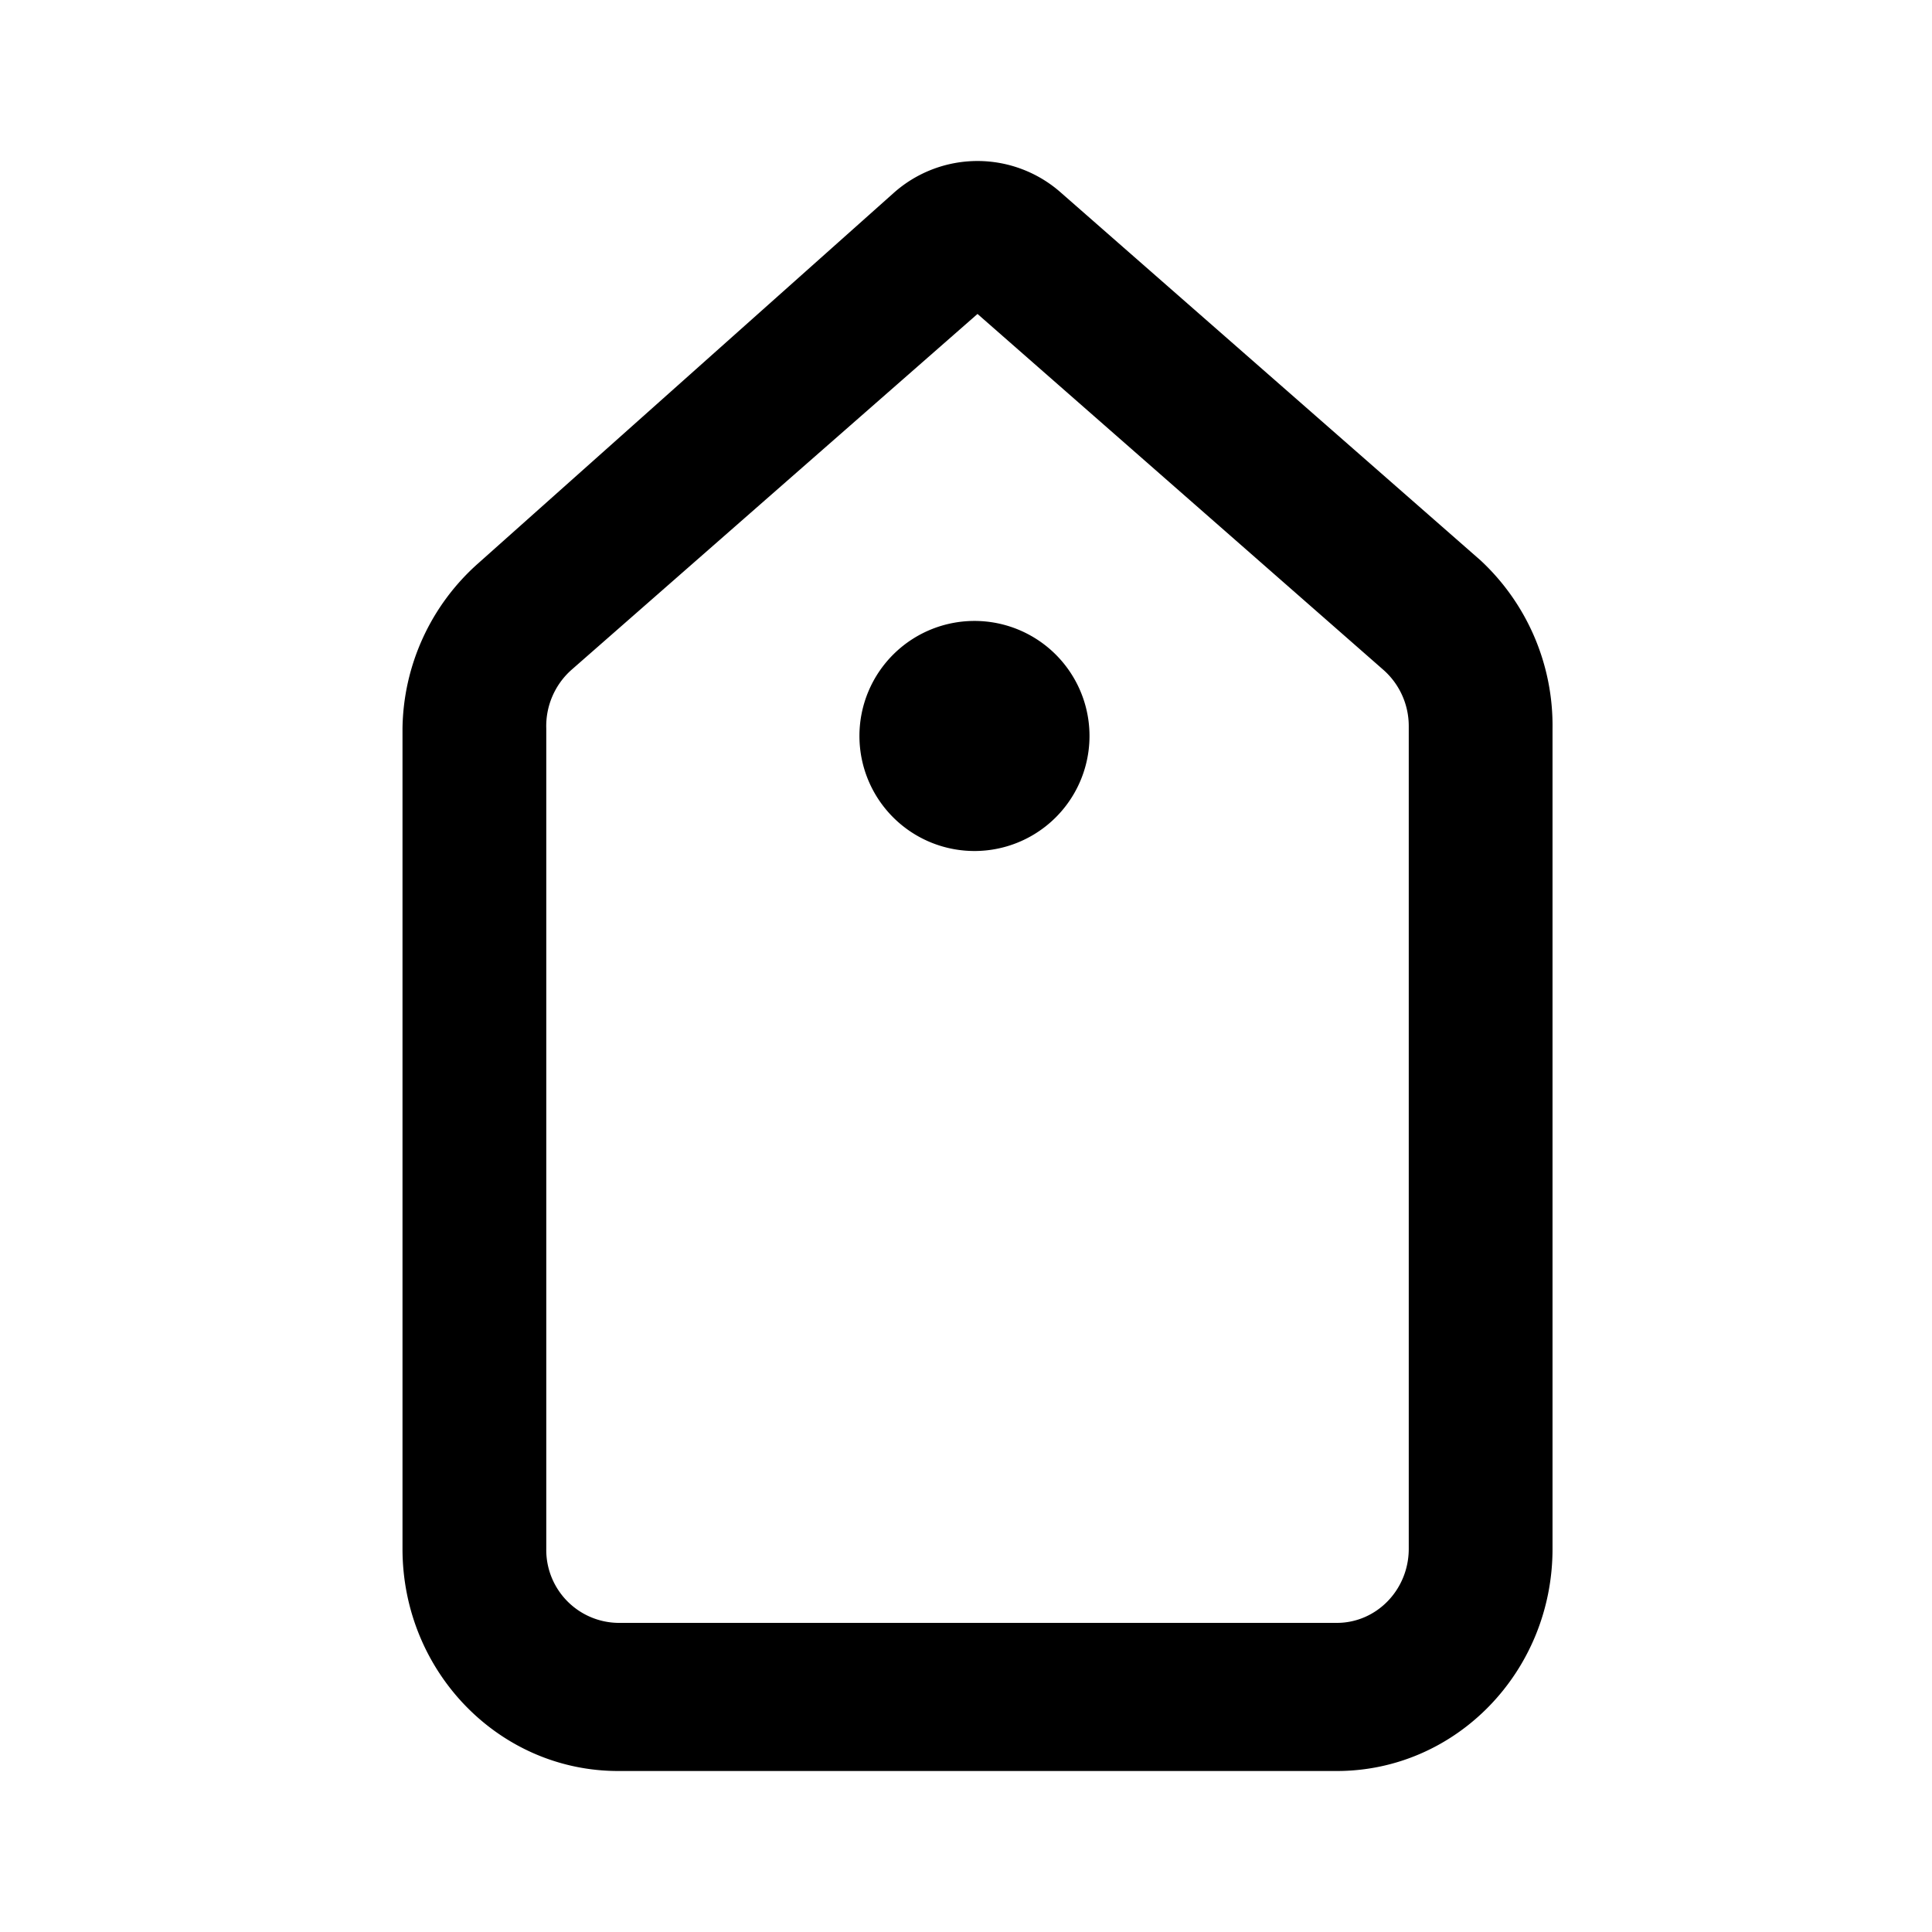 <svg xmlns="http://www.w3.org/2000/svg" viewBox="0 0 24 24"><path fill="currentColor" fill-rule="evenodd" d="M13.187 2.4a1.564 1.564 0 00-2.089 0L5.938 7A2.789 2.789 0 005 9.05v10.19C5 20.766 6.2 22 7.679 22h8.928c1.48 0 2.679-1.235 2.679-2.76V9.05a2.801 2.801 0 00-.893-2.088L13.187 2.4zm-1.044 1.5l5.044 4.423a.93.93 0 01.313.7V19.24c0 .508-.4.92-.893.92H7.679a.906.906 0 01-.893-.92V9.05a.935.935 0 01.312-.728L12.143 3.9zm0 3.814a1.429 1.429 0 100 2.857 1.429 1.429 0 000-2.857z"/></svg>